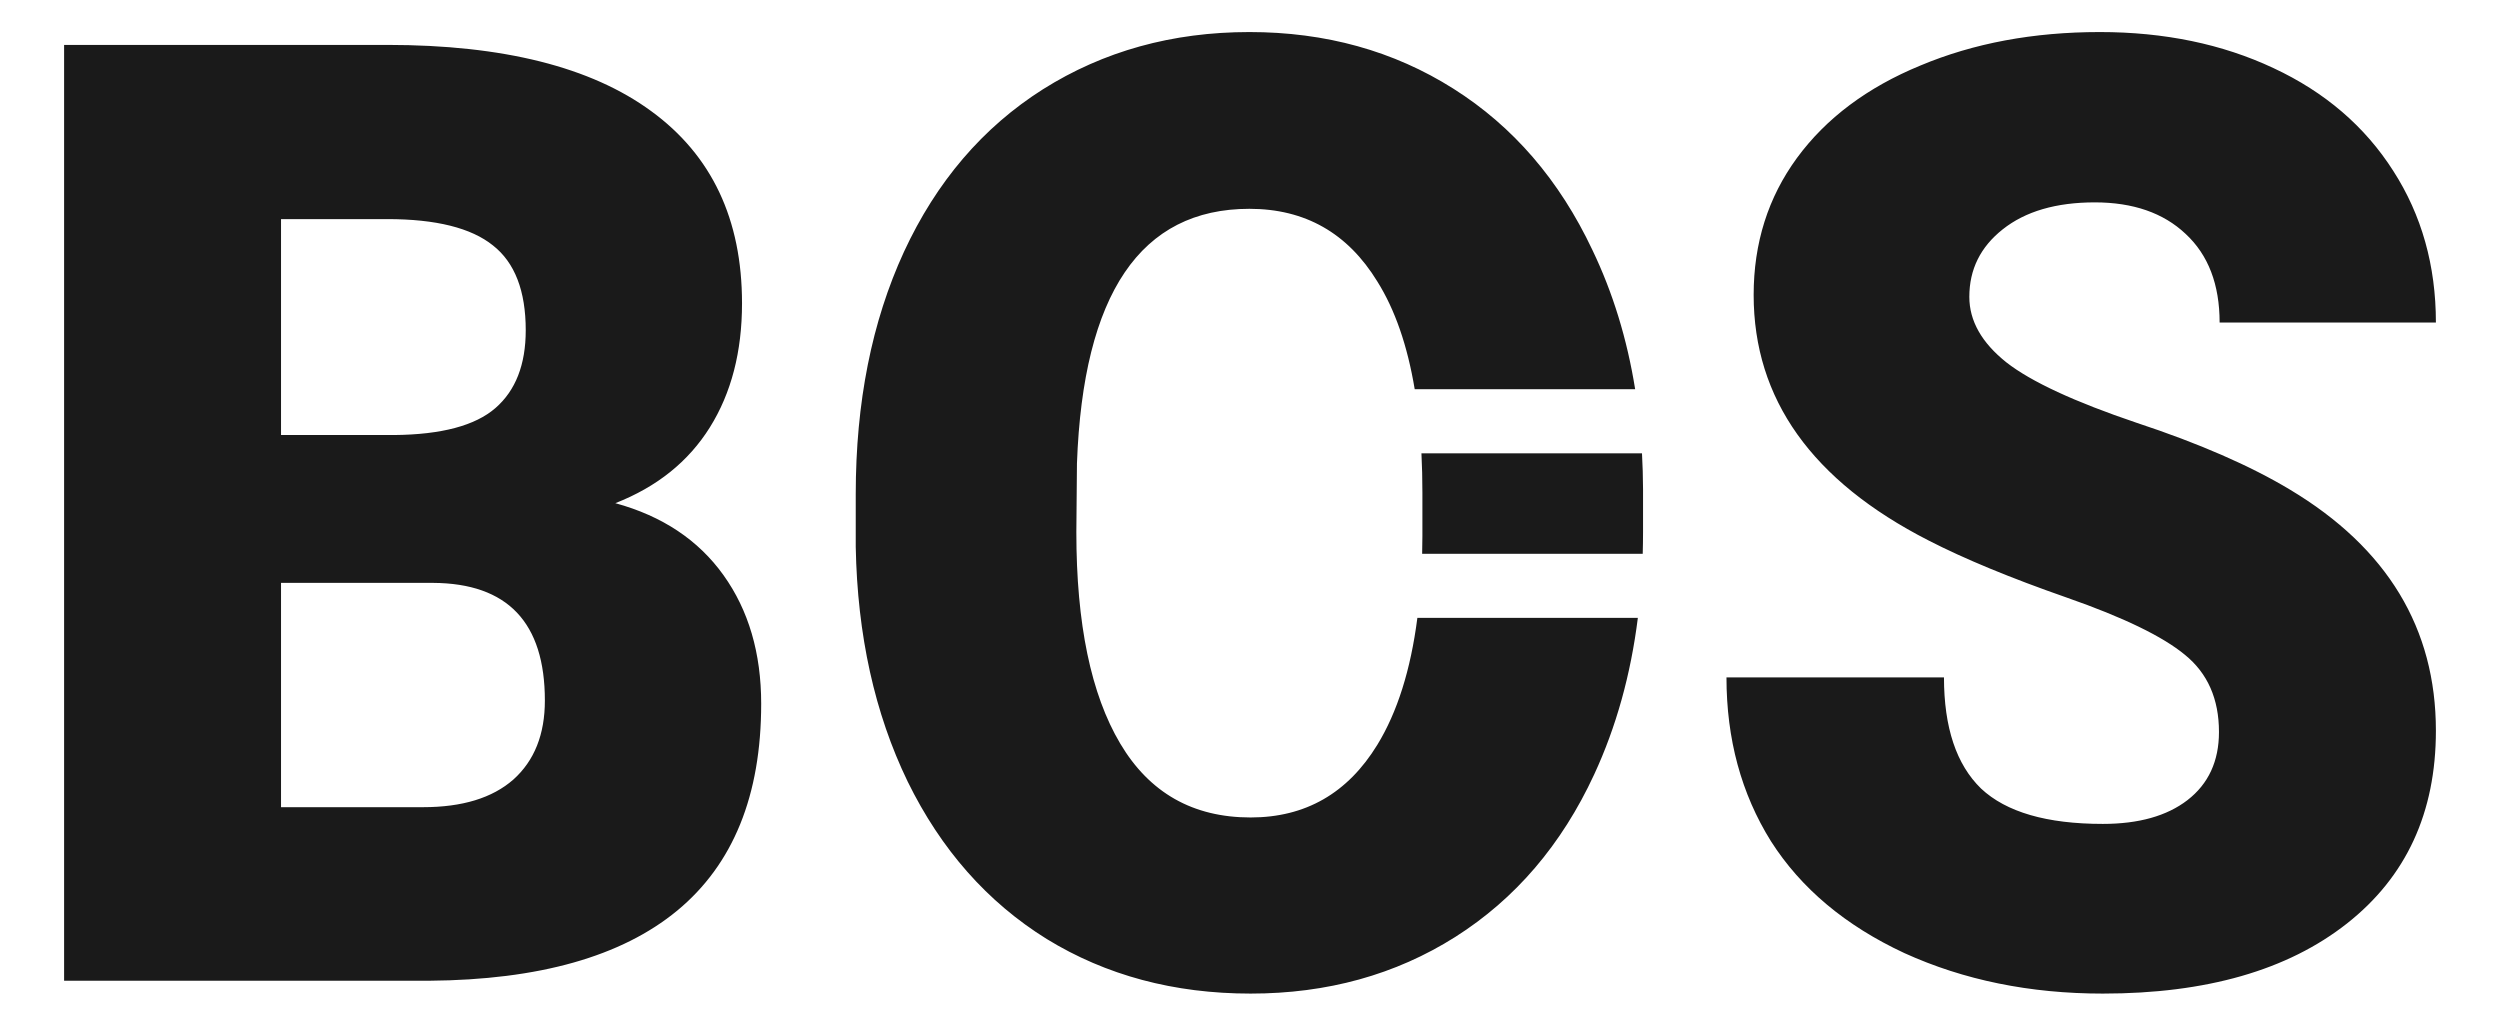 <svg width="78" height="32" viewBox="0 0 78 32" fill="none" xmlns="http://www.w3.org/2000/svg">
<path fill-rule="evenodd" clip-rule="evenodd" d="M51.253 17.278C51.259 17.055 51.263 16.829 51.263 16.602V15.258C51.261 14.881 51.25 14.51 51.23 14.144H44.349C44.369 14.54 44.379 14.952 44.379 15.378V16.722C44.379 16.91 44.376 17.096 44.371 17.278H51.253ZM51.101 19.278C50.878 21.055 50.424 22.683 49.739 24.162C48.724 26.354 47.278 28.046 45.401 29.235C43.537 30.412 41.41 31 39.019 31C36.629 31 34.508 30.432 32.657 29.296C30.806 28.146 29.36 26.508 28.318 24.382C27.29 22.257 26.75 19.817 26.699 17.063V15.418C26.699 12.557 27.2 10.037 28.203 7.858C29.218 5.666 30.664 3.975 32.541 2.785C34.43 1.595 36.577 1 38.981 1C41.359 1 43.48 1.588 45.343 2.765C47.207 3.941 48.653 5.619 49.682 7.798C50.32 9.126 50.765 10.575 51.017 12.144H44.139C43.912 10.781 43.523 9.66 42.972 8.781C42.046 7.27 40.716 6.515 38.981 6.515C35.587 6.515 33.794 9.162 33.601 14.456L33.582 16.602C33.582 19.463 34.038 21.662 34.951 23.199C35.864 24.737 37.22 25.505 39.019 25.505C40.729 25.505 42.046 24.75 42.972 23.239C43.596 22.22 44.013 20.9 44.222 19.278H51.101ZM2 1.401V30.599H13.395C16.814 30.572 19.391 29.844 21.127 28.413C22.875 26.969 23.749 24.817 23.749 21.956C23.749 20.378 23.357 19.041 22.573 17.945C21.789 16.849 20.664 16.1 19.198 15.699C20.497 15.191 21.48 14.402 22.148 13.333C22.817 12.263 23.151 10.973 23.151 9.463C23.151 6.842 22.206 4.844 20.317 3.467C18.44 2.09 15.696 1.401 12.084 1.401H2ZM8.768 25.184V18.186H13.511C15.837 18.199 17 19.422 17 21.856C17 22.912 16.673 23.734 16.017 24.322C15.362 24.897 14.423 25.184 13.202 25.184H8.768ZM12.296 13.573H8.768V6.836H12.084C13.601 6.836 14.7 7.11 15.381 7.658C16.062 8.193 16.403 9.075 16.403 10.305C16.403 11.374 16.088 12.183 15.458 12.731C14.828 13.279 13.774 13.56 12.296 13.573ZM69.232 22.838C69.232 21.809 68.879 21.007 68.172 20.432C67.478 19.857 66.25 19.262 64.489 18.647C62.728 18.032 61.289 17.437 60.17 16.862C56.533 15.004 54.714 12.45 54.714 9.202C54.714 7.584 55.164 6.16 56.064 4.93C56.976 3.687 58.262 2.725 59.92 2.043C61.578 1.348 63.442 1 65.511 1C67.529 1 69.335 1.374 70.929 2.123C72.536 2.872 73.783 3.941 74.67 5.332C75.556 6.709 76 8.286 76 10.064H69.252C69.252 8.874 68.898 7.952 68.191 7.297C67.497 6.642 66.552 6.314 65.357 6.314C64.149 6.314 63.191 6.595 62.484 7.156C61.79 7.705 61.443 8.406 61.443 9.262C61.443 10.011 61.829 10.693 62.6 11.307C63.371 11.909 64.727 12.537 66.668 13.193C68.609 13.834 70.203 14.529 71.45 15.278C74.483 17.096 76 19.603 76 22.798C76 25.352 75.075 27.357 73.224 28.814C71.373 30.271 68.834 31 65.608 31C63.333 31 61.269 30.579 59.418 29.737C57.58 28.881 56.192 27.718 55.254 26.247C54.328 24.763 53.866 23.059 53.866 21.134H60.652C60.652 22.698 61.038 23.854 61.809 24.603C62.593 25.338 63.859 25.706 65.608 25.706C66.726 25.706 67.606 25.459 68.249 24.964C68.905 24.456 69.232 23.747 69.232 22.838Z" fill="#1A1A1A"/>
</svg>
